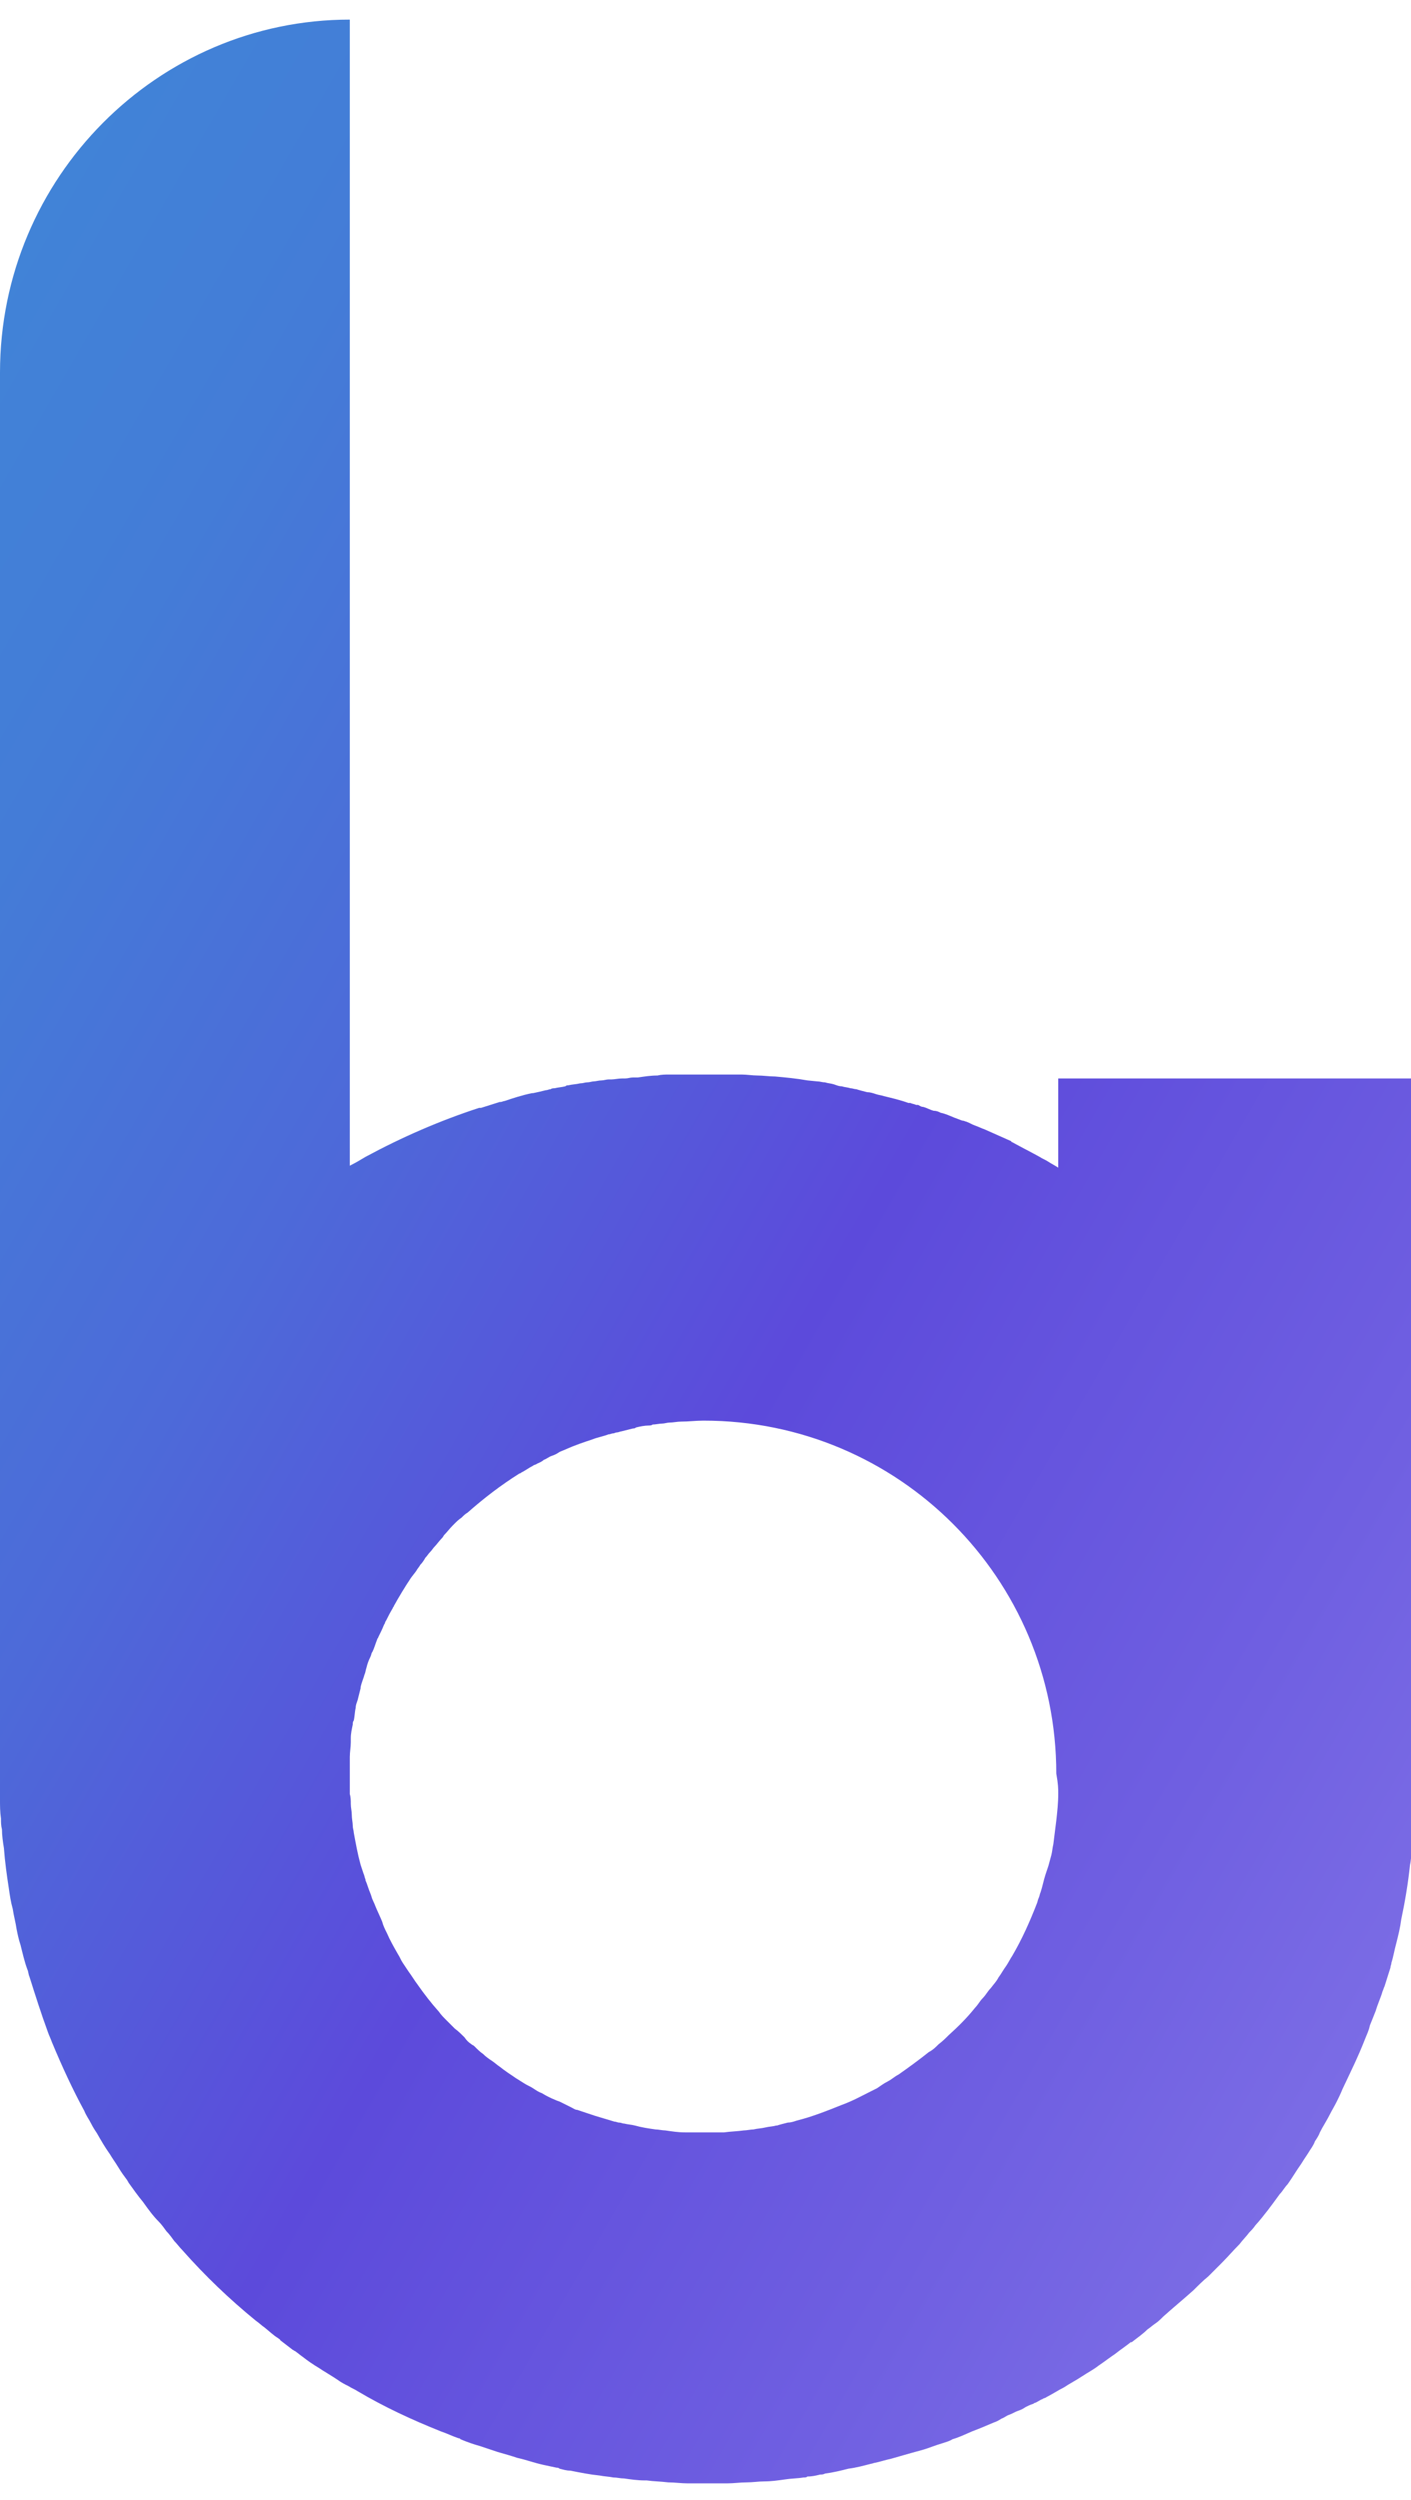 <?xml version="1.0" encoding="utf-8"?>
<!-- Generator: Adobe Illustrator 22.0.1, SVG Export Plug-In . SVG Version: 6.00 Build 0)  -->
<svg version="1.1" id="Ebene_1" xmlns="http://www.w3.org/2000/svg" xmlns:xlink="http://www.w3.org/1999/xlink" x="0px" y="0px"
	 viewBox="0 0 144 255" style="enable-background:new 0 0 144 255;" xml:space="preserve">
<style type="text/css">
	.st0{fill:url(#SVGID_1_);}
	.st1{fill:url(#SVGID_2_);}
</style>
<linearGradient id="SVGID_1_" gradientUnits="userSpaceOnUse" x1="113.06" y1="123.26" x2="114.16" y2="123.26">
	<stop  offset="0" style="stop-color:#4183D7"/>
	<stop  offset="0.142" style="stop-color:#447CD7"/>
	<stop  offset="0.345" style="stop-color:#4D6AD9"/>
	<stop  offset="0.583" style="stop-color:#5C4BDB"/>
	<stop  offset="0.59" style="stop-color:#5C4ADB"/>
	<stop  offset="0.86" style="stop-color:#6F5FE1"/>
	<stop  offset="1" style="stop-color:#7B6CE5"/>
</linearGradient>
<path class="st0" d="M113.5,123.2c-0.2-0.1-0.3-0.2-0.5-0.3c0.4,0.3,0.7,0.5,1.1,0.8C114,123.5,113.7,123.3,113.5,123.2z
	 M113.1,122.9c0.4,0.3,0.7,0.5,1.1,0.8c-0.2-0.2-0.4-0.3-0.6-0.5C113.4,123.1,113.2,123,113.1,122.9z"/>
<linearGradient id="SVGID_2_" gradientUnits="userSpaceOnUse" x1="-31.966" y1="83.711" x2="150.729" y2="189.19">
	<stop  offset="0" style="stop-color:#4183D7"/>
	<stop  offset="0.142" style="stop-color:#447CD7"/>
	<stop  offset="0.345" style="stop-color:#4D6AD9"/>
	<stop  offset="0.583" style="stop-color:#5C4BDB"/>
	<stop  offset="0.59" style="stop-color:#5C4ADB"/>
	<stop  offset="0.86" style="stop-color:#6F5FE1"/>
	<stop  offset="1" style="stop-color:#7B6CE5"/>
</linearGradient>
<path class="st1" d="M108,110v9.1c-0.3-0.2-0.7-0.4-1-0.6c-0.3-0.2-0.6-0.3-0.9-0.5c-0.9-0.5-1.9-1-2.8-1.5c0,0-0.1,0-0.1-0.1
	c-0.9-0.4-1.8-0.8-2.7-1.2c-0.3-0.1-0.7-0.3-1-0.4c-0.3-0.1-0.6-0.3-0.9-0.4c-0.1,0-0.2-0.1-0.4-0.1c-0.3-0.1-0.5-0.2-0.8-0.3
	c-0.5-0.2-0.9-0.4-1.4-0.5c-0.2-0.1-0.4-0.2-0.7-0.2c-0.4-0.1-0.7-0.3-1.1-0.4c-0.2,0-0.3-0.1-0.5-0.2c-0.1,0-0.1,0-0.2,0
	c-0.2-0.1-0.4-0.1-0.6-0.2c0,0-0.1,0-0.2,0c-0.8-0.3-1.7-0.5-2.5-0.7c-0.3-0.1-0.5-0.1-0.8-0.2c-0.3-0.1-0.6-0.2-0.9-0.2
	c-0.4-0.1-0.8-0.2-1.1-0.3c-0.2,0-0.4-0.1-0.6-0.1c-0.3-0.1-0.6-0.1-0.9-0.2c-0.3,0-0.5-0.1-0.8-0.2c-0.3-0.1-0.6-0.1-0.9-0.2
	c-0.3,0-0.5-0.1-0.8-0.1l-1-0.1c-1.1-0.2-2.2-0.3-3.3-0.4c-0.6,0-1.2-0.1-1.8-0.1c-0.5,0-1.1-0.1-1.6-0.1h-0.1c-0.1,0-0.3,0-0.4,0
	c-0.1,0-0.3,0-0.4,0c-0.3,0-0.6,0-0.8,0c-0.3,0-0.5,0-0.8,0c-0.5,0-1,0-1.5,0c-0.6,0-1.1,0-1.7,0c-0.1,0-0.3,0-0.4,0
	c-0.3,0-0.5,0-0.8,0c-0.2,0-0.3,0-0.5,0c-0.4,0-0.8,0-1.2,0.1c-0.7,0-1.3,0.1-2,0.2c-0.1,0-0.3,0-0.4,0c0,0-0.1,0-0.1,0
	c-0.3,0-0.5,0.1-0.8,0.1c-0.1,0-0.2,0-0.3,0c-0.4,0-0.8,0.1-1.1,0.1c-0.1,0-0.2,0-0.3,0c-0.2,0-0.5,0.1-0.7,0.1
	c-0.3,0-0.6,0.1-0.8,0.1c-0.2,0-0.4,0.1-0.7,0.1c-0.2,0-0.4,0.1-0.7,0.1c0,0,0,0,0,0c-0.4,0.1-0.8,0.1-1.2,0.2c-0.1,0-0.2,0-0.3,0.1
	c-0.4,0.1-0.7,0.1-1.1,0.2c-0.1,0-0.3,0-0.4,0.1c-0.2,0-0.3,0.1-0.5,0.1c-0.4,0.1-0.8,0.2-1.3,0.3c0,0,0,0,0,0c0,0-0.1,0-0.1,0
	c-1,0.2-1.9,0.5-2.8,0.8c-0.1,0-0.3,0.1-0.4,0.1c0,0-0.1,0-0.1,0c-0.6,0.2-1.3,0.4-1.9,0.6c0,0-0.1,0-0.1,0c0,0-0.1,0-0.1,0
	c-4,1.3-7.9,3-11.6,5h0c-0.5,0.3-1,0.6-1.6,0.9V2C16.1,2,0,18.1,0,38v143.5c0,0.7,0,1.3,0,2c0,0.7,0,1.3,0.1,2c0,0.4,0,0.7,0.1,1.1
	c0,0.6,0.1,1.3,0.2,1.9c0.1,1.4,0.3,2.8,0.5,4.1c0.1,0.7,0.2,1.4,0.4,2.1c0.1,0.7,0.3,1.4,0.4,2.1c0.1,0.5,0.2,1,0.4,1.6
	c0.2,0.8,0.4,1.7,0.7,2.5c0.1,0.2,0.1,0.5,0.2,0.7c0.6,1.9,1.2,3.8,1.9,5.7c0.1,0.3,0.3,0.7,0.4,1c1,2.4,2.1,4.8,3.3,7
	c0.2,0.5,0.5,0.9,0.7,1.3c0.2,0.4,0.4,0.7,0.6,1c0.4,0.7,0.8,1.4,1.3,2.1c0.3,0.5,0.6,0.9,0.9,1.4c0.3,0.5,0.6,0.9,0.9,1.3
	c0,0.1,0.1,0.1,0.1,0.2c0.5,0.7,1,1.4,1.5,2c0.5,0.7,1,1.4,1.6,2c0.3,0.3,0.5,0.6,0.8,1c0.3,0.3,0.5,0.6,0.8,1
	c0.3,0.3,0.5,0.6,0.8,0.9c2.3,2.6,4.8,5,7.5,7.2c0.3,0.2,0.6,0.5,0.9,0.7c0.5,0.4,0.9,0.8,1.4,1.1c0.1,0.1,0.2,0.1,0.2,0.2
	c0.4,0.3,0.9,0.7,1.3,1c0.1,0,0.1,0.1,0.2,0.1c0.3,0.2,0.5,0.4,0.8,0.6c0.5,0.4,1.1,0.8,1.6,1.1c0.6,0.4,1.3,0.8,1.9,1.2
	c0.4,0.3,0.8,0.5,1.2,0.7c0.3,0.2,0.6,0.3,0.9,0.5c2.7,1.6,5.5,2.9,8.5,4.1c0.6,0.2,1.2,0.5,1.8,0.7c0.1,0,0.1,0,0.2,0.1
	c0.7,0.3,1.3,0.5,2,0.7c0.6,0.2,1.2,0.4,1.8,0.6c0.7,0.2,1.4,0.4,2,0.6c0.9,0.2,1.7,0.5,2.6,0.7c0.5,0.1,0.9,0.2,1.4,0.3
	c0.1,0,0.2,0,0.3,0.1c0.4,0.1,0.7,0.2,1.1,0.2c1,0.2,2,0.4,3,0.5c0.5,0.1,0.9,0.1,1.4,0.2c0.4,0,0.7,0.1,1.1,0.1
	c0.7,0.1,1.4,0.2,2.1,0.2c0.1,0,0.1,0,0.2,0c0.7,0.1,1.4,0.1,2.2,0.2c0.7,0,1.3,0.1,2,0.1c0.7,0,1.3,0,2,0s1.3,0,2,0
	c0.7,0,1.3-0.1,2-0.1c0.6,0,1.2-0.1,1.8-0.1c0.7,0,1.4-0.1,2.1-0.2c0.6-0.1,1.3-0.1,1.9-0.2c0.2,0,0.3,0,0.4-0.1
	c0.5,0,0.9-0.1,1.3-0.2c0.2,0,0.3,0,0.5-0.1c0.8-0.1,1.6-0.3,2.4-0.5c0.8-0.1,1.5-0.3,2.3-0.5c0.1,0,0.3-0.1,0.4-0.1
	c0.5-0.1,1.1-0.3,1.6-0.4c0.7-0.2,1.4-0.4,2.1-0.6c0.4-0.1,0.7-0.2,1.1-0.3c0.7-0.2,1.4-0.5,2.1-0.7c0.3-0.1,0.7-0.2,1-0.4
	c0.7-0.2,1.3-0.5,2-0.8c0.8-0.3,1.5-0.6,2.2-0.9c0.3-0.1,0.5-0.2,0.8-0.4c0.3-0.1,0.5-0.3,0.8-0.4c0.3-0.1,0.6-0.3,0.9-0.4
	c0.3-0.1,0.5-0.2,0.8-0.4c0.2-0.1,0.4-0.2,0.7-0.3c0.1,0,0.1-0.1,0.2-0.1c0.3-0.1,0.5-0.3,0.8-0.4c0.1-0.1,0.3-0.1,0.4-0.2
	c0.6-0.3,1.2-0.7,1.8-1c0.6-0.4,1.2-0.7,1.8-1.1c0.6-0.4,1.2-0.7,1.7-1.1c0.6-0.4,1.1-0.8,1.7-1.2c0.5-0.4,1.1-0.8,1.6-1.2
	c0,0,0,0,0.1,0c0.5-0.4,1.1-0.8,1.6-1.3c0.3-0.2,0.5-0.4,0.8-0.6c0.3-0.2,0.5-0.4,0.8-0.7c1-0.9,2.1-1.8,3.1-2.7
	c0.5-0.5,1-1,1.5-1.4c0.2-0.2,0.5-0.5,0.7-0.7c0.2-0.2,0.5-0.5,0.7-0.7c0.6-0.6,1.2-1.3,1.8-1.9c0.3-0.4,0.7-0.8,1-1.2
	c0.2-0.2,0.4-0.4,0.6-0.7c0.9-1,1.7-2.1,2.5-3.2c0.3-0.3,0.5-0.7,0.8-1c0.5-0.7,0.9-1.4,1.4-2.1c0.3-0.5,0.6-0.9,0.9-1.4
	c0.2-0.3,0.4-0.6,0.5-0.9c0.2-0.3,0.4-0.6,0.5-0.9c0.3-0.6,0.7-1.2,1-1.8c0.2-0.4,0.5-0.9,0.7-1.3c0.2-0.4,0.4-0.8,0.6-1.3
	c0.8-1.7,1.6-3.3,2.3-5.1c0.2-0.5,0.4-0.9,0.5-1.4c0.2-0.5,0.4-1,0.6-1.5c0.2-0.7,0.5-1.3,0.7-2c0.1-0.2,0.1-0.3,0.2-0.5
	c0.2-0.6,0.4-1.3,0.6-1.9c0-0.2,0.1-0.3,0.1-0.5c0.2-0.6,0.3-1.3,0.5-2c0.2-0.8,0.4-1.6,0.5-2.4c0.4-1.9,0.7-3.7,0.9-5.6
	c0.1-0.4,0.1-0.9,0.2-1.3c0-0.3,0.1-0.5,0.1-0.8c0-0.5,0.1-0.9,0.1-1.4c0-0.4,0.1-0.8,0.1-1.2c0-0.6,0.1-1.2,0.1-1.8
	c0,0.8,0,1.7,0,2.5V110H108z M108,182.9c0,1-0.1,1.9-0.2,2.8c-0.1,0.8-0.2,1.6-0.3,2.4c-0.1,0.4-0.1,0.7-0.2,1.1
	c-0.1,0.4-0.2,0.7-0.3,1.1c-0.1,0.3-0.2,0.6-0.3,0.9c-0.2,0.6-0.3,1.2-0.5,1.8c-0.1,0.2-0.1,0.4-0.2,0.6c-0.1,0.2-0.1,0.4-0.2,0.6
	c-0.7,1.8-1.5,3.6-2.5,5.3c-0.2,0.3-0.4,0.7-0.6,1c-0.3,0.4-0.5,0.8-0.8,1.2c-0.2,0.4-0.5,0.7-0.8,1.1c-0.3,0.3-0.5,0.7-0.8,1
	c-0.3,0.3-0.5,0.7-0.8,1c-0.8,1-1.7,1.9-2.7,2.8c-0.3,0.3-0.6,0.6-1,0.9c-0.3,0.3-0.6,0.6-1,0.8c-1,0.8-2.1,1.6-3.1,2.3
	c-0.4,0.2-0.7,0.5-1.1,0.7c-0.4,0.2-0.8,0.5-1.1,0.7c-0.2,0.1-0.4,0.2-0.6,0.3c-1,0.5-1.9,1-3,1.4c-1.5,0.6-3,1.2-4.6,1.6
	c-0.3,0.1-0.6,0.2-0.9,0.2c-0.4,0.1-0.8,0.2-1.1,0.3c0,0-0.1,0-0.1,0c-0.3,0.1-0.7,0.1-1.1,0.2c-0.4,0.1-0.8,0.1-1.2,0.2
	c-0.3,0-0.7,0.1-1,0.1c-0.7,0.1-1.3,0.1-2,0.2c-0.1,0-0.1,0-0.2,0c-0.6,0-1.2,0-1.8,0s-1.2,0-1.8,0c-0.1,0-0.1,0-0.2,0
	c-0.7,0-1.3-0.1-2-0.2c-0.3,0-0.7-0.1-1-0.1c-0.7-0.1-1.4-0.2-2.1-0.4c-0.4-0.1-0.7-0.1-1.1-0.2c-0.2,0-0.3-0.1-0.5-0.1
	c-0.2,0-0.3-0.1-0.5-0.1c-0.7-0.2-1.3-0.4-2-0.6c-0.3-0.1-0.6-0.2-0.9-0.3c-0.3-0.1-0.6-0.2-0.9-0.3c-0.2,0-0.3-0.1-0.5-0.2
	c-0.2-0.1-0.4-0.2-0.6-0.3c-0.2-0.1-0.4-0.2-0.6-0.3c-0.2-0.1-0.3-0.1-0.5-0.2c-0.5-0.2-0.9-0.4-1.4-0.7c-0.3-0.1-0.6-0.3-0.9-0.5
	c-0.3-0.2-0.6-0.3-0.9-0.5c-0.3-0.2-0.5-0.3-0.8-0.5c-0.6-0.4-1.2-0.8-1.7-1.2c-0.3-0.2-0.5-0.4-0.8-0.6c-0.3-0.2-0.6-0.4-0.9-0.7
	c-0.3-0.2-0.6-0.5-0.9-0.8c-0.1-0.1-0.2-0.1-0.3-0.2c-0.3-0.2-0.5-0.4-0.7-0.7c-0.3-0.3-0.6-0.6-1-0.9c-0.3-0.3-0.5-0.5-0.8-0.8
	c-0.3-0.3-0.6-0.6-0.8-0.9c-0.8-0.9-1.5-1.8-2.2-2.8c-0.3-0.4-0.6-0.9-0.9-1.3c-0.2-0.3-0.4-0.6-0.6-0.9c-0.2-0.3-0.3-0.6-0.5-0.9
	c-0.4-0.7-0.8-1.4-1.1-2.1c-0.2-0.4-0.4-0.8-0.5-1.2c-0.2-0.5-0.5-1.1-0.7-1.6c-0.1-0.3-0.3-0.6-0.4-1c-0.1-0.3-0.2-0.5-0.3-0.8
	c-0.1-0.3-0.2-0.6-0.3-0.8c0,0,0-0.1,0-0.1c-0.1-0.2-0.1-0.4-0.2-0.6c-0.1-0.3-0.2-0.6-0.3-0.9c-0.3-1.1-0.5-2.2-0.7-3.3
	c0-0.2-0.1-0.4-0.1-0.7c0-0.3-0.1-0.7-0.1-1.1c0-0.4-0.1-0.7-0.1-1.1c0-0.3,0-0.7-0.1-1c0-0.2,0-0.3,0-0.5c0-0.5,0-0.9,0-1.4
	c0-0.5,0-1,0-1.5c0-0.1,0-0.2,0-0.3v-0.1c0-0.5,0.1-1,0.1-1.5c0-0.1,0-0.1,0-0.2c0-0.1,0-0.1,0-0.2c0-0.5,0.1-0.9,0.2-1.4
	c0-0.1,0-0.3,0.1-0.4c0.1-0.4,0.1-0.9,0.2-1.3c0-0.3,0.1-0.5,0.2-0.8c0.1-0.4,0.2-0.8,0.3-1.2c0,0,0-0.1,0-0.1
	c0.1-0.5,0.3-0.9,0.4-1.3c0.1-0.2,0.1-0.4,0.2-0.7c0.1-0.4,0.2-0.7,0.4-1.1c0.1-0.2,0.1-0.4,0.2-0.5c0.2-0.4,0.3-0.8,0.5-1.3
	c0-0.1,0.1-0.1,0.1-0.2c0.2-0.4,0.4-0.8,0.6-1.3c0.1-0.1,0.1-0.3,0.2-0.4c0.2-0.4,0.4-0.8,0.7-1.3c0-0.1,0.1-0.1,0.1-0.2
	c0.5-0.9,1.1-1.9,1.7-2.8c0.2-0.3,0.4-0.5,0.6-0.8c0.1-0.2,0.3-0.4,0.4-0.6c0.2-0.2,0.4-0.5,0.5-0.7c0.2-0.2,0.3-0.4,0.5-0.6
	c0.2-0.2,0.3-0.4,0.5-0.6c0.2-0.2,0.4-0.5,0.6-0.7c0.1-0.1,0.2-0.2,0.3-0.4c0.3-0.3,0.6-0.7,0.9-1c0.1-0.1,0.1-0.1,0.2-0.2
	c0.2-0.2,0.4-0.4,0.7-0.6c0.2-0.2,0.4-0.4,0.6-0.5c1.7-1.5,3.4-2.8,5.3-4c0.1,0,0.2-0.1,0.2-0.1c0.4-0.2,0.8-0.5,1.2-0.7
	c0.1-0.1,0.3-0.1,0.4-0.2c0.2-0.1,0.5-0.2,0.7-0.4c0.3-0.1,0.5-0.3,0.8-0.4c0.3-0.1,0.5-0.2,0.8-0.4c0.2-0.1,0.5-0.2,0.7-0.3
	c0.9-0.4,1.8-0.7,2.7-1c0.5-0.2,1.1-0.3,1.6-0.5c0.2,0,0.3-0.1,0.5-0.1c0.1,0,0.2-0.1,0.4-0.1c0.1,0,0.3-0.1,0.4-0.1
	c0.4-0.1,0.8-0.2,1.2-0.3c0.1,0,0.2,0,0.3-0.1c0.4-0.1,0.9-0.2,1.3-0.2c0.1,0,0.3,0,0.4-0.1c0.3,0,0.7-0.1,1-0.1
	c0.2,0,0.5-0.1,0.7-0.1c0.4,0,0.8-0.1,1.2-0.1c0.8,0,1.5-0.1,2.3-0.1c19.9,0,36,16.1,36,36C108,182,108,182.5,108,182.9z"/>
</svg>
